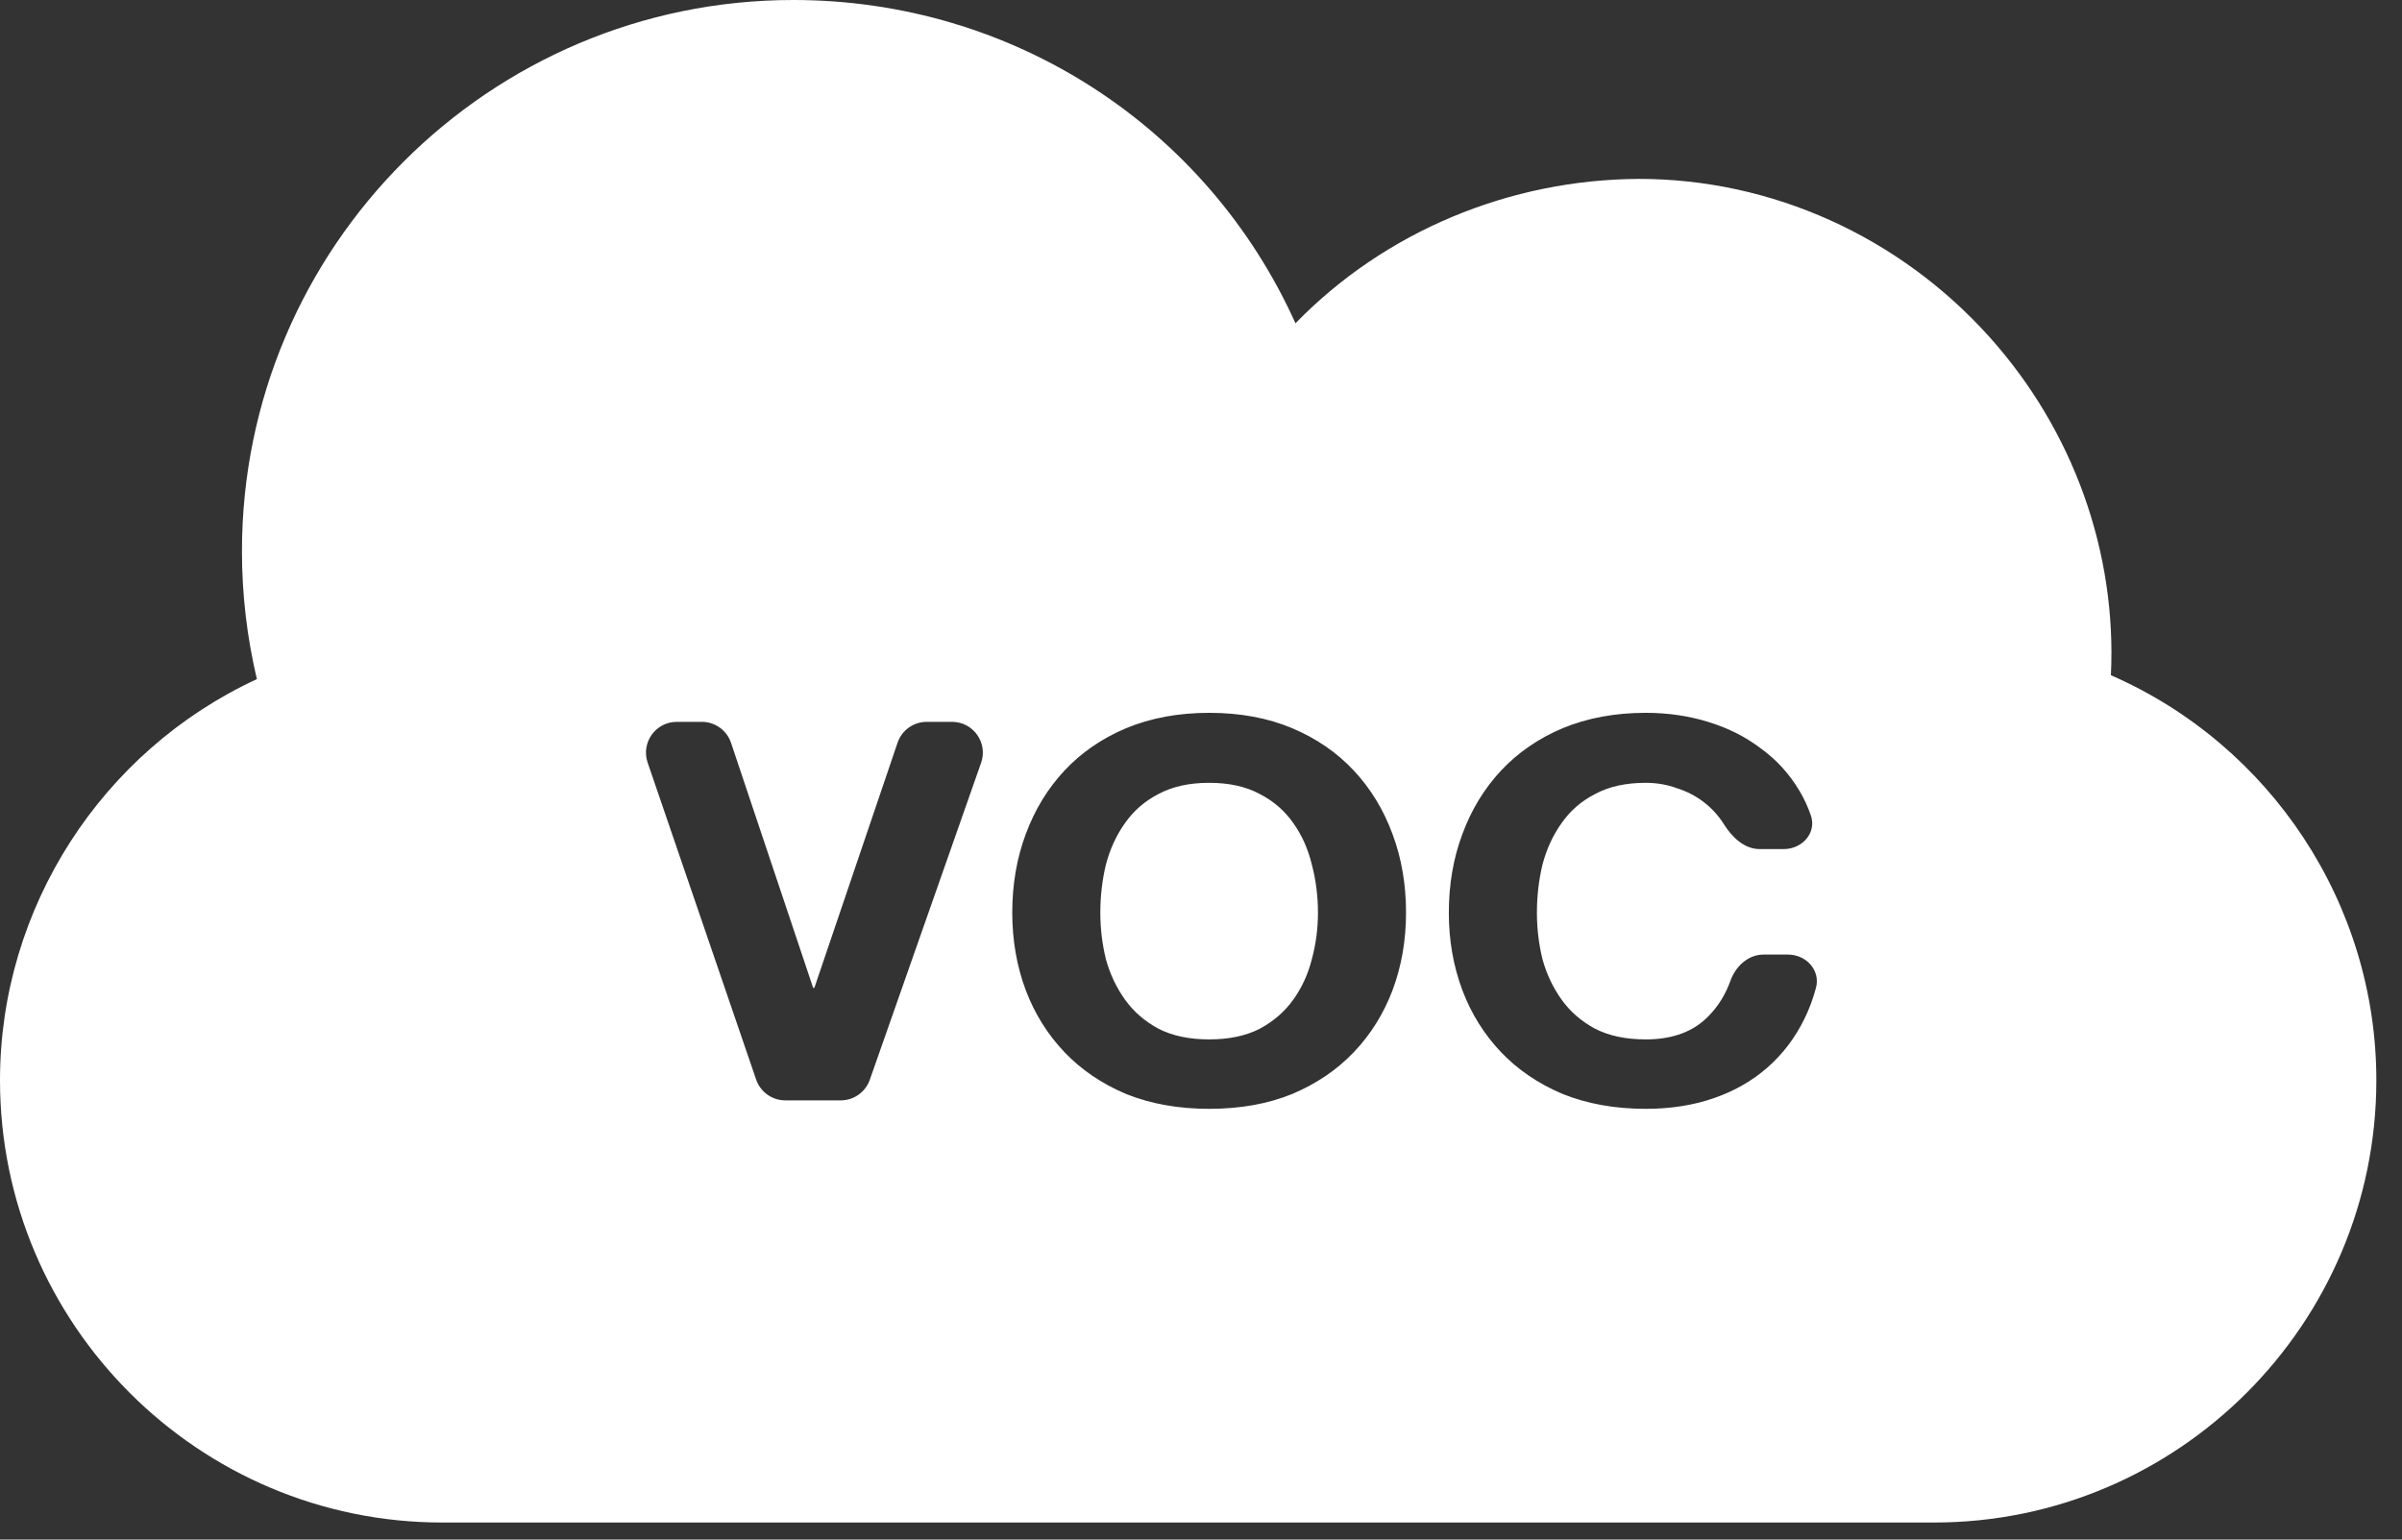 <svg width="78" height="50" viewBox="0 0 78 50" fill="none" xmlns="http://www.w3.org/2000/svg">
<rect x="0" y="0" width="78" height="50" fill="#333333" stroke="none"/>
<path fill-rule="evenodd" clip-rule="evenodd" d="M64.603 10.943C67.33 13.982 68.74 17.939 68.547 21.929C73.742 24.198 77.167 29.364 77.167 35.082C77.167 43.002 70.724 49.446 62.804 49.446H14.363C6.443 49.446 0 43.002 0 35.082C0 29.48 3.307 24.385 8.342 22.055C8.021 20.699 7.857 19.308 7.857 17.904C7.857 8.032 15.888 0 25.76 0C32.9 0 39.199 4.137 42.068 10.499C44.978 7.507 49.031 5.829 53.223 5.81C57.528 5.81 61.673 7.677 64.603 10.943ZM35.731 29.641C35.731 30.158 35.792 30.663 35.913 31.156C36.047 31.638 36.253 32.074 36.532 32.465C36.812 32.855 37.176 33.171 37.625 33.412C38.075 33.641 38.621 33.756 39.265 33.756C39.908 33.756 40.455 33.641 40.904 33.412C41.353 33.171 41.718 32.855 41.997 32.465C42.276 32.074 42.477 31.638 42.598 31.156C42.732 30.663 42.798 30.158 42.798 29.641C42.798 29.102 42.732 28.579 42.598 28.074C42.477 27.569 42.276 27.122 41.997 26.731C41.718 26.33 41.353 26.014 40.904 25.784C40.455 25.543 39.908 25.423 39.265 25.423C38.621 25.423 38.075 25.543 37.625 25.784C37.176 26.014 36.812 26.33 36.532 26.731C36.253 27.122 36.047 27.569 35.913 28.074C35.792 28.579 35.731 29.102 35.731 29.641ZM32.871 29.641C32.871 28.723 33.017 27.873 33.308 27.093C33.6 26.301 34.019 25.612 34.565 25.027C35.112 24.442 35.779 23.982 36.569 23.649C37.37 23.317 38.269 23.15 39.265 23.15C40.273 23.15 41.171 23.317 41.961 23.649C42.75 23.982 43.418 24.442 43.964 25.027C44.511 25.612 44.93 26.301 45.221 27.093C45.513 27.873 45.658 28.723 45.658 29.641C45.658 30.536 45.513 31.374 45.221 32.155C44.93 32.924 44.511 33.595 43.964 34.169C43.418 34.743 42.75 35.196 41.961 35.529C41.171 35.851 40.273 36.011 39.265 36.011C38.269 36.011 37.37 35.851 36.569 35.529C35.779 35.196 35.112 34.743 34.565 34.169C34.019 33.595 33.6 32.924 33.308 32.155C33.017 31.374 32.871 30.536 32.871 29.641ZM28.245 35.067C28.104 35.468 27.726 35.736 27.301 35.736H25.5C25.073 35.736 24.693 35.464 24.554 35.06L21.031 24.767C20.809 24.118 21.291 23.443 21.977 23.443H22.791C23.221 23.443 23.603 23.718 23.739 24.125L26.401 32.069C26.404 32.079 26.414 32.086 26.425 32.086C26.436 32.086 26.446 32.079 26.449 32.069L29.146 24.122C29.283 23.716 29.664 23.443 30.093 23.443H30.916C31.605 23.443 32.088 24.124 31.859 24.774L28.245 35.067ZM55.987 26.779C56.251 27.195 56.647 27.575 57.139 27.575H57.926C58.525 27.575 59.001 27.044 58.803 26.479C58.705 26.196 58.581 25.93 58.433 25.681C58.105 25.13 57.686 24.671 57.176 24.304C56.678 23.925 56.108 23.638 55.464 23.443C54.832 23.248 54.158 23.15 53.442 23.15C52.446 23.15 51.548 23.317 50.746 23.649C49.957 23.982 49.289 24.442 48.742 25.027C48.196 25.612 47.777 26.301 47.486 27.093C47.194 27.873 47.048 28.723 47.048 29.641C47.048 30.536 47.194 31.374 47.486 32.155C47.777 32.924 48.196 33.595 48.742 34.169C49.289 34.743 49.957 35.196 50.746 35.529C51.548 35.851 52.446 36.011 53.442 36.011C54.243 36.011 54.978 35.897 55.646 35.667C56.314 35.438 56.897 35.105 57.395 34.668C57.893 34.232 58.293 33.704 58.597 33.084C58.751 32.77 58.876 32.436 58.97 32.082C59.123 31.513 58.652 31.001 58.062 31.001H57.269C56.768 31.001 56.361 31.38 56.192 31.853C56.032 32.298 55.796 32.68 55.482 32.998C54.996 33.503 54.316 33.756 53.442 33.756C52.798 33.756 52.252 33.641 51.803 33.412C51.353 33.171 50.989 32.855 50.71 32.465C50.43 32.074 50.224 31.638 50.09 31.156C49.969 30.663 49.908 30.158 49.908 29.641C49.908 29.102 49.969 28.579 50.09 28.074C50.224 27.569 50.43 27.122 50.71 26.731C50.989 26.33 51.353 26.014 51.803 25.784C52.252 25.543 52.798 25.423 53.442 25.423C53.794 25.423 54.128 25.48 54.444 25.595C54.772 25.698 55.063 25.848 55.318 26.043C55.573 26.238 55.786 26.467 55.956 26.731C55.966 26.747 55.977 26.763 55.987 26.779Z" fill="white"/>
</svg>
